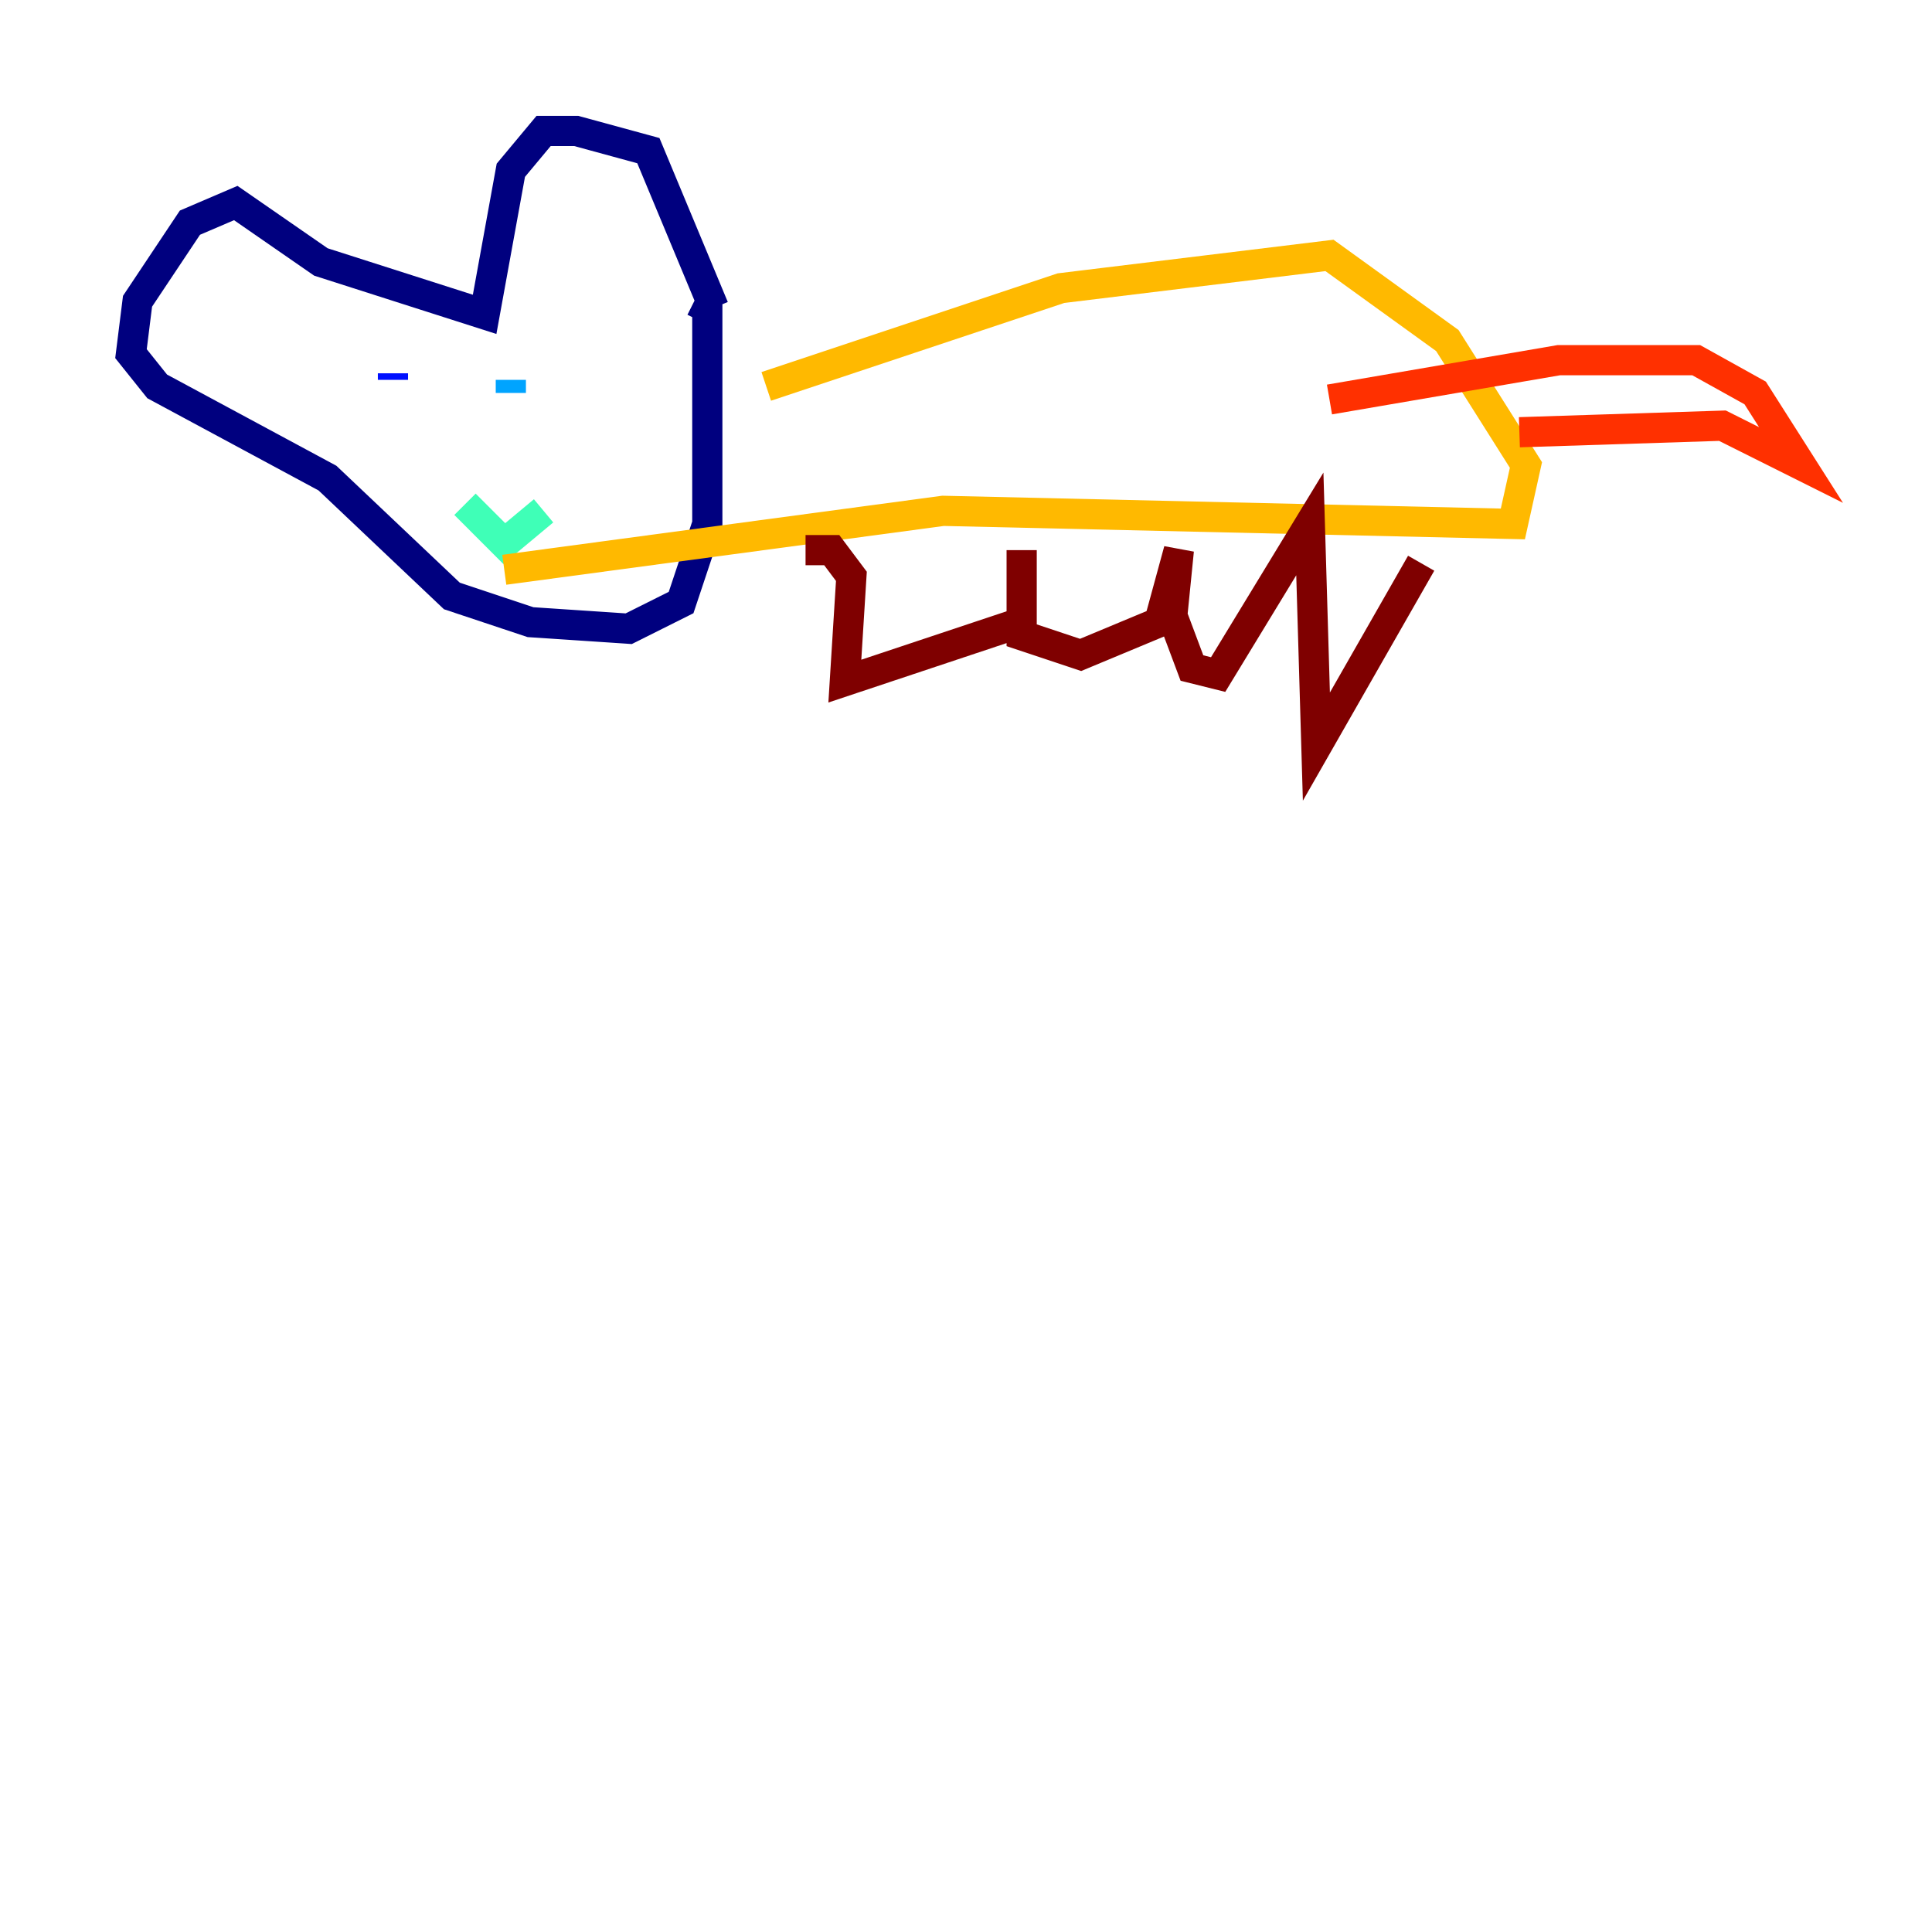 <?xml version="1.0" encoding="utf-8" ?>
<svg baseProfile="tiny" height="128" version="1.2" viewBox="0,0,128,128" width="128" xmlns="http://www.w3.org/2000/svg" xmlns:ev="http://www.w3.org/2001/xml-events" xmlns:xlink="http://www.w3.org/1999/xlink"><defs /><polyline fill="none" points="47.295,20.393 42.956,9.98 38.183,8.678 36.014,8.678 33.844,11.281 32.108,20.827 21.261,17.356 15.62,13.451 12.583,14.752 9.112,19.959 8.678,23.43 10.414,25.6 21.695,31.675 29.939,39.485 35.146,41.22 41.654,41.654 45.125,39.919 46.861,34.712 46.861,20.393 45.993,19.959" stroke="#00007f" stroke-width="2" /><polyline fill="none" points="26.034,24.732 26.034,25.166" stroke="#0010ff" stroke-width="2" /><polyline fill="none" points="33.844,26.034 33.844,25.166" stroke="#00a4ff" stroke-width="2" /><polyline fill="none" points="30.807,33.41 33.41,36.014 36.014,33.844" stroke="#3fffb7" stroke-width="2" /><polyline fill="none" points="31.241,29.505 31.241,29.505" stroke="#b7ff3f" stroke-width="2" /><polyline fill="none" points="50.766,25.6 70.291,19.091 88.081,16.922 95.891,22.563 101.098,30.807 100.231,34.712 62.481,33.844 33.41,37.749" stroke="#ffb900" stroke-width="2" /><polyline fill="none" points="88.081,26.468 103.268,23.864 112.38,23.864 116.285,26.034 119.322,30.807 114.115,28.203 100.664,28.637" stroke="#ff3000" stroke-width="2" /><polyline fill="none" points="53.37,36.447 55.105,36.447 56.407,38.183 55.973,45.125 67.688,41.22 67.688,36.447 67.688,42.088 71.593,43.39 76.8,41.22 78.102,36.447 77.668,40.786 78.969,44.258 80.705,44.691 86.78,34.712 87.214,49.464 94.156,37.315" stroke="#7f0000" stroke-width="2" /></svg>